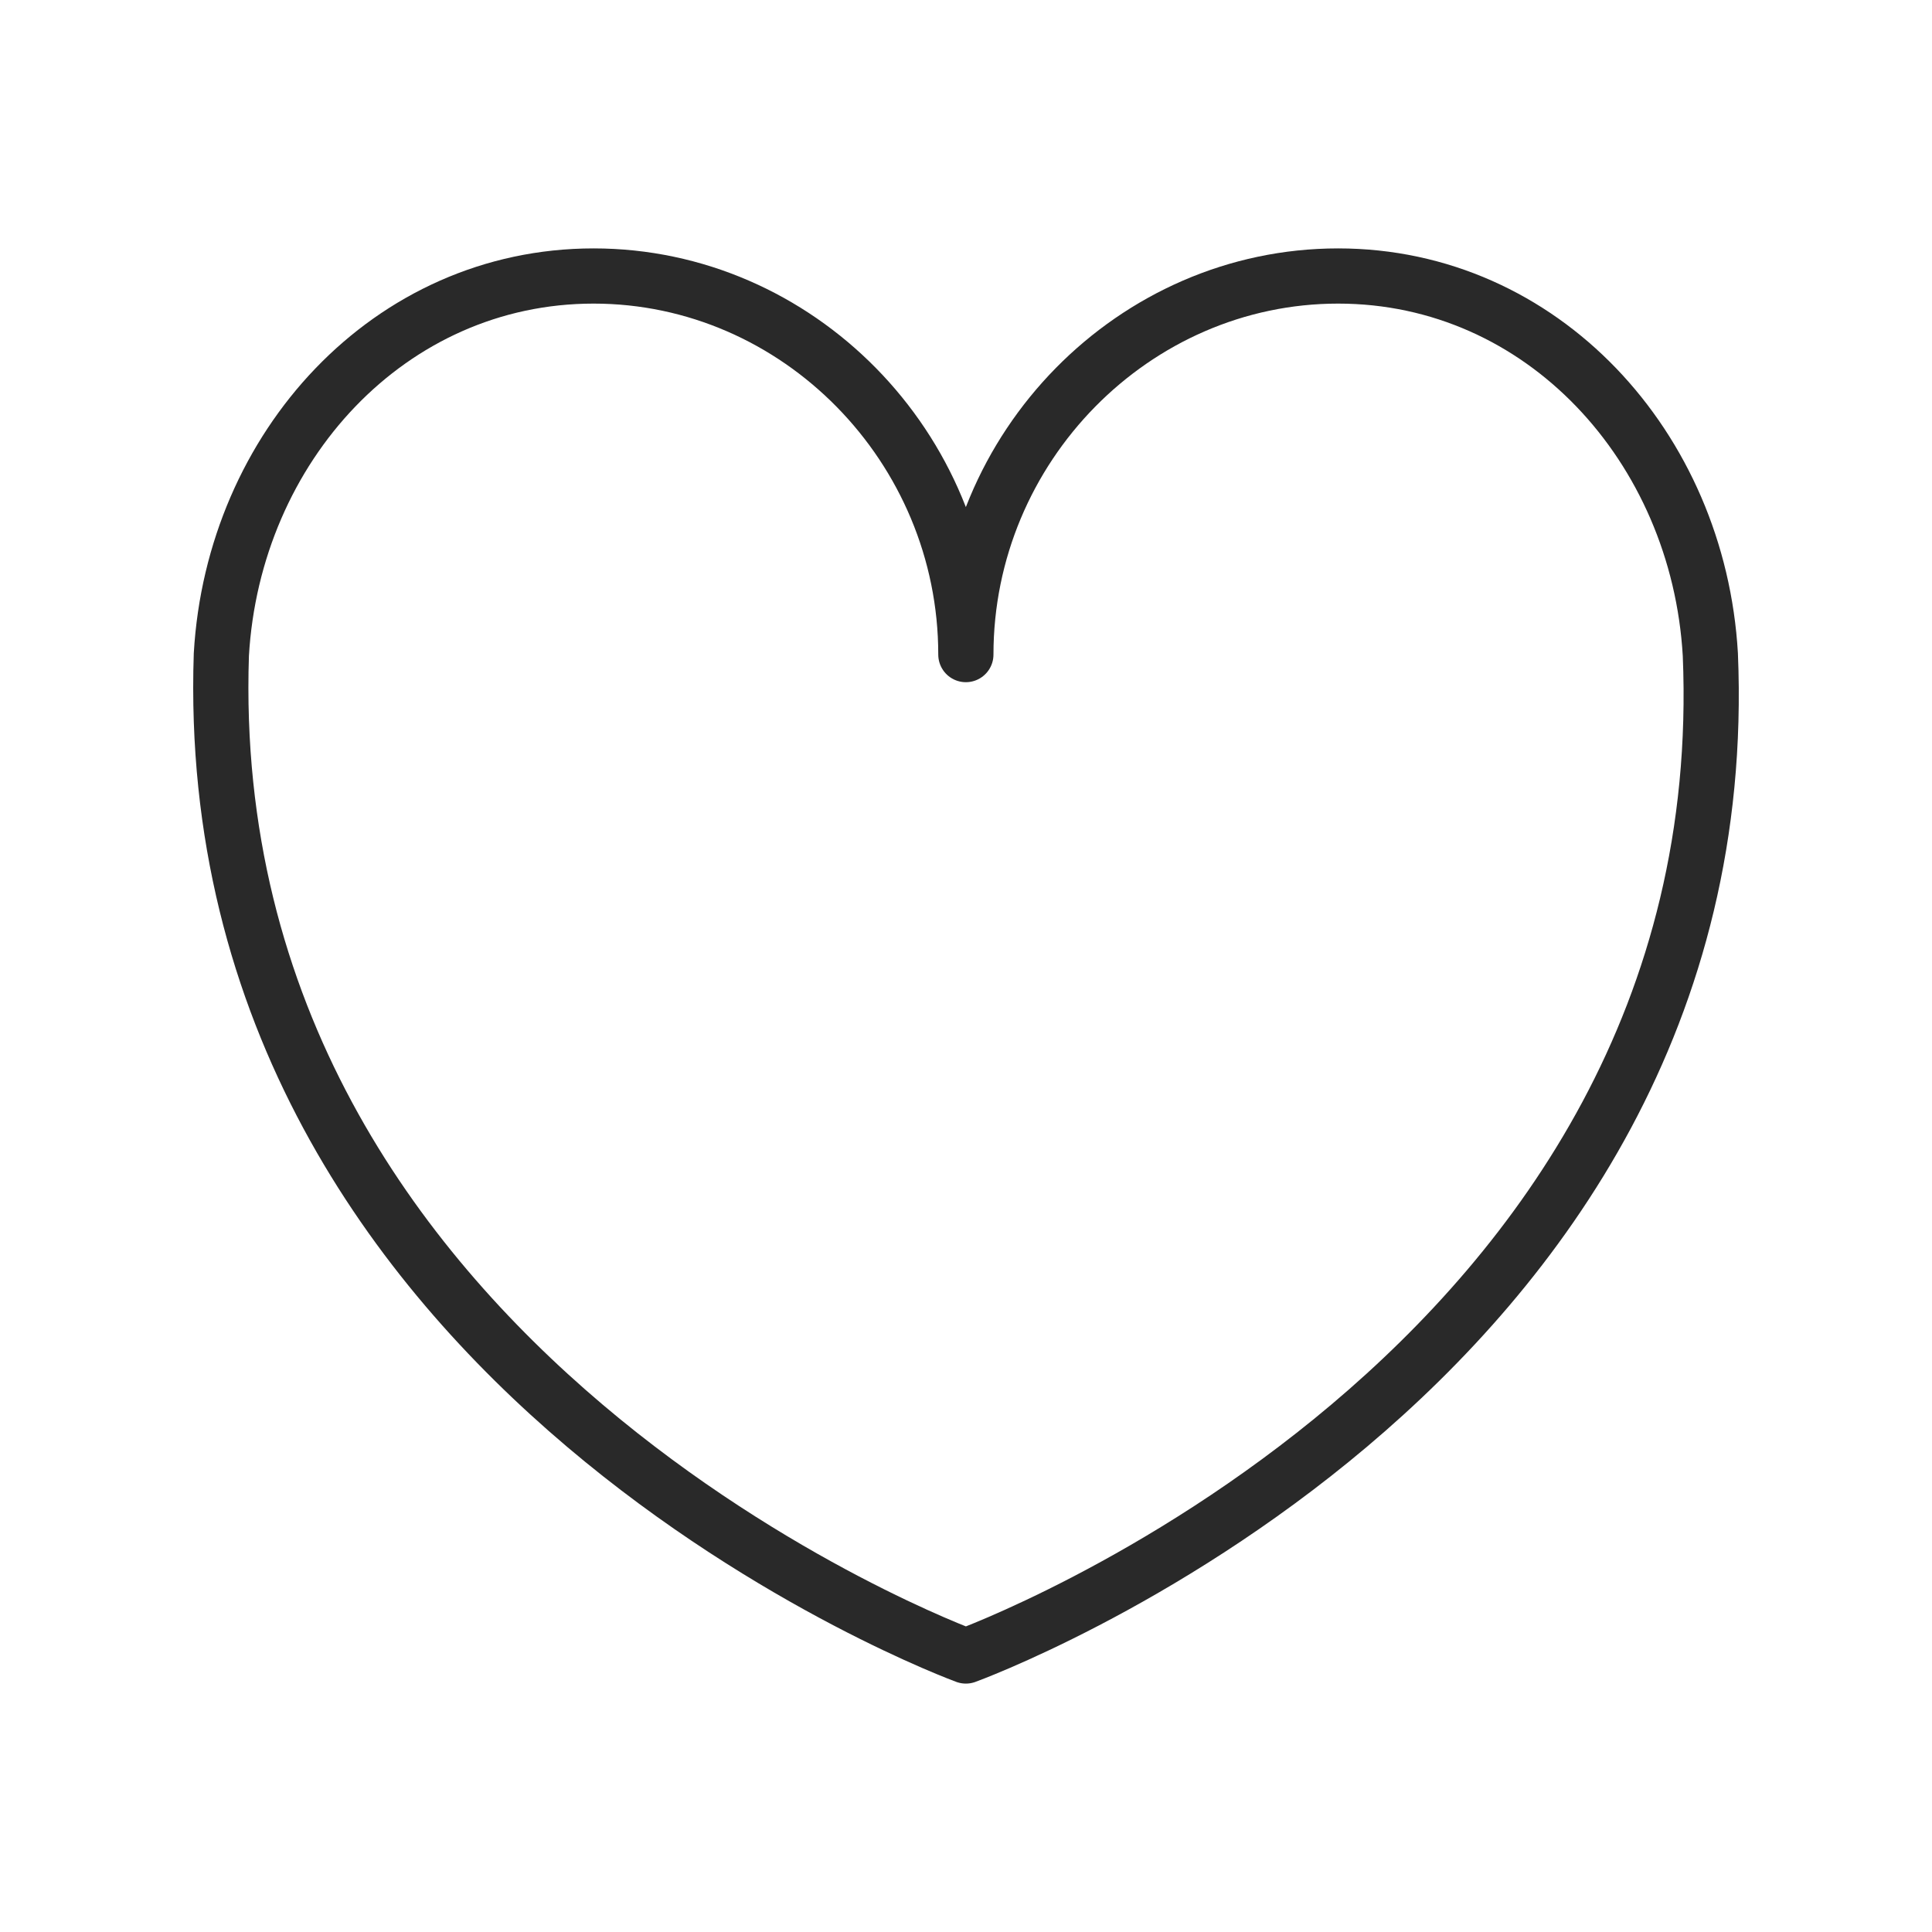 <svg width="70" height="70" viewBox="0 0 70 70" fill="none" xmlns="http://www.w3.org/2000/svg">
<path d="M48.482 10C55.878 10 61.534 16.195 61.969 23.717C63.057 49.823 34.995 60 34.995 60C34.995 60 7.15 49.823 8.02 23.717C8.455 16.195 14.111 10 21.507 10C28.904 10 34.995 16.195 34.995 23.717C34.995 16.195 41.086 10 48.482 10Z" stroke="#292929" stroke-width="2" stroke-miterlimit="10" stroke-linecap="round" stroke-linejoin="round"/>
</svg>
